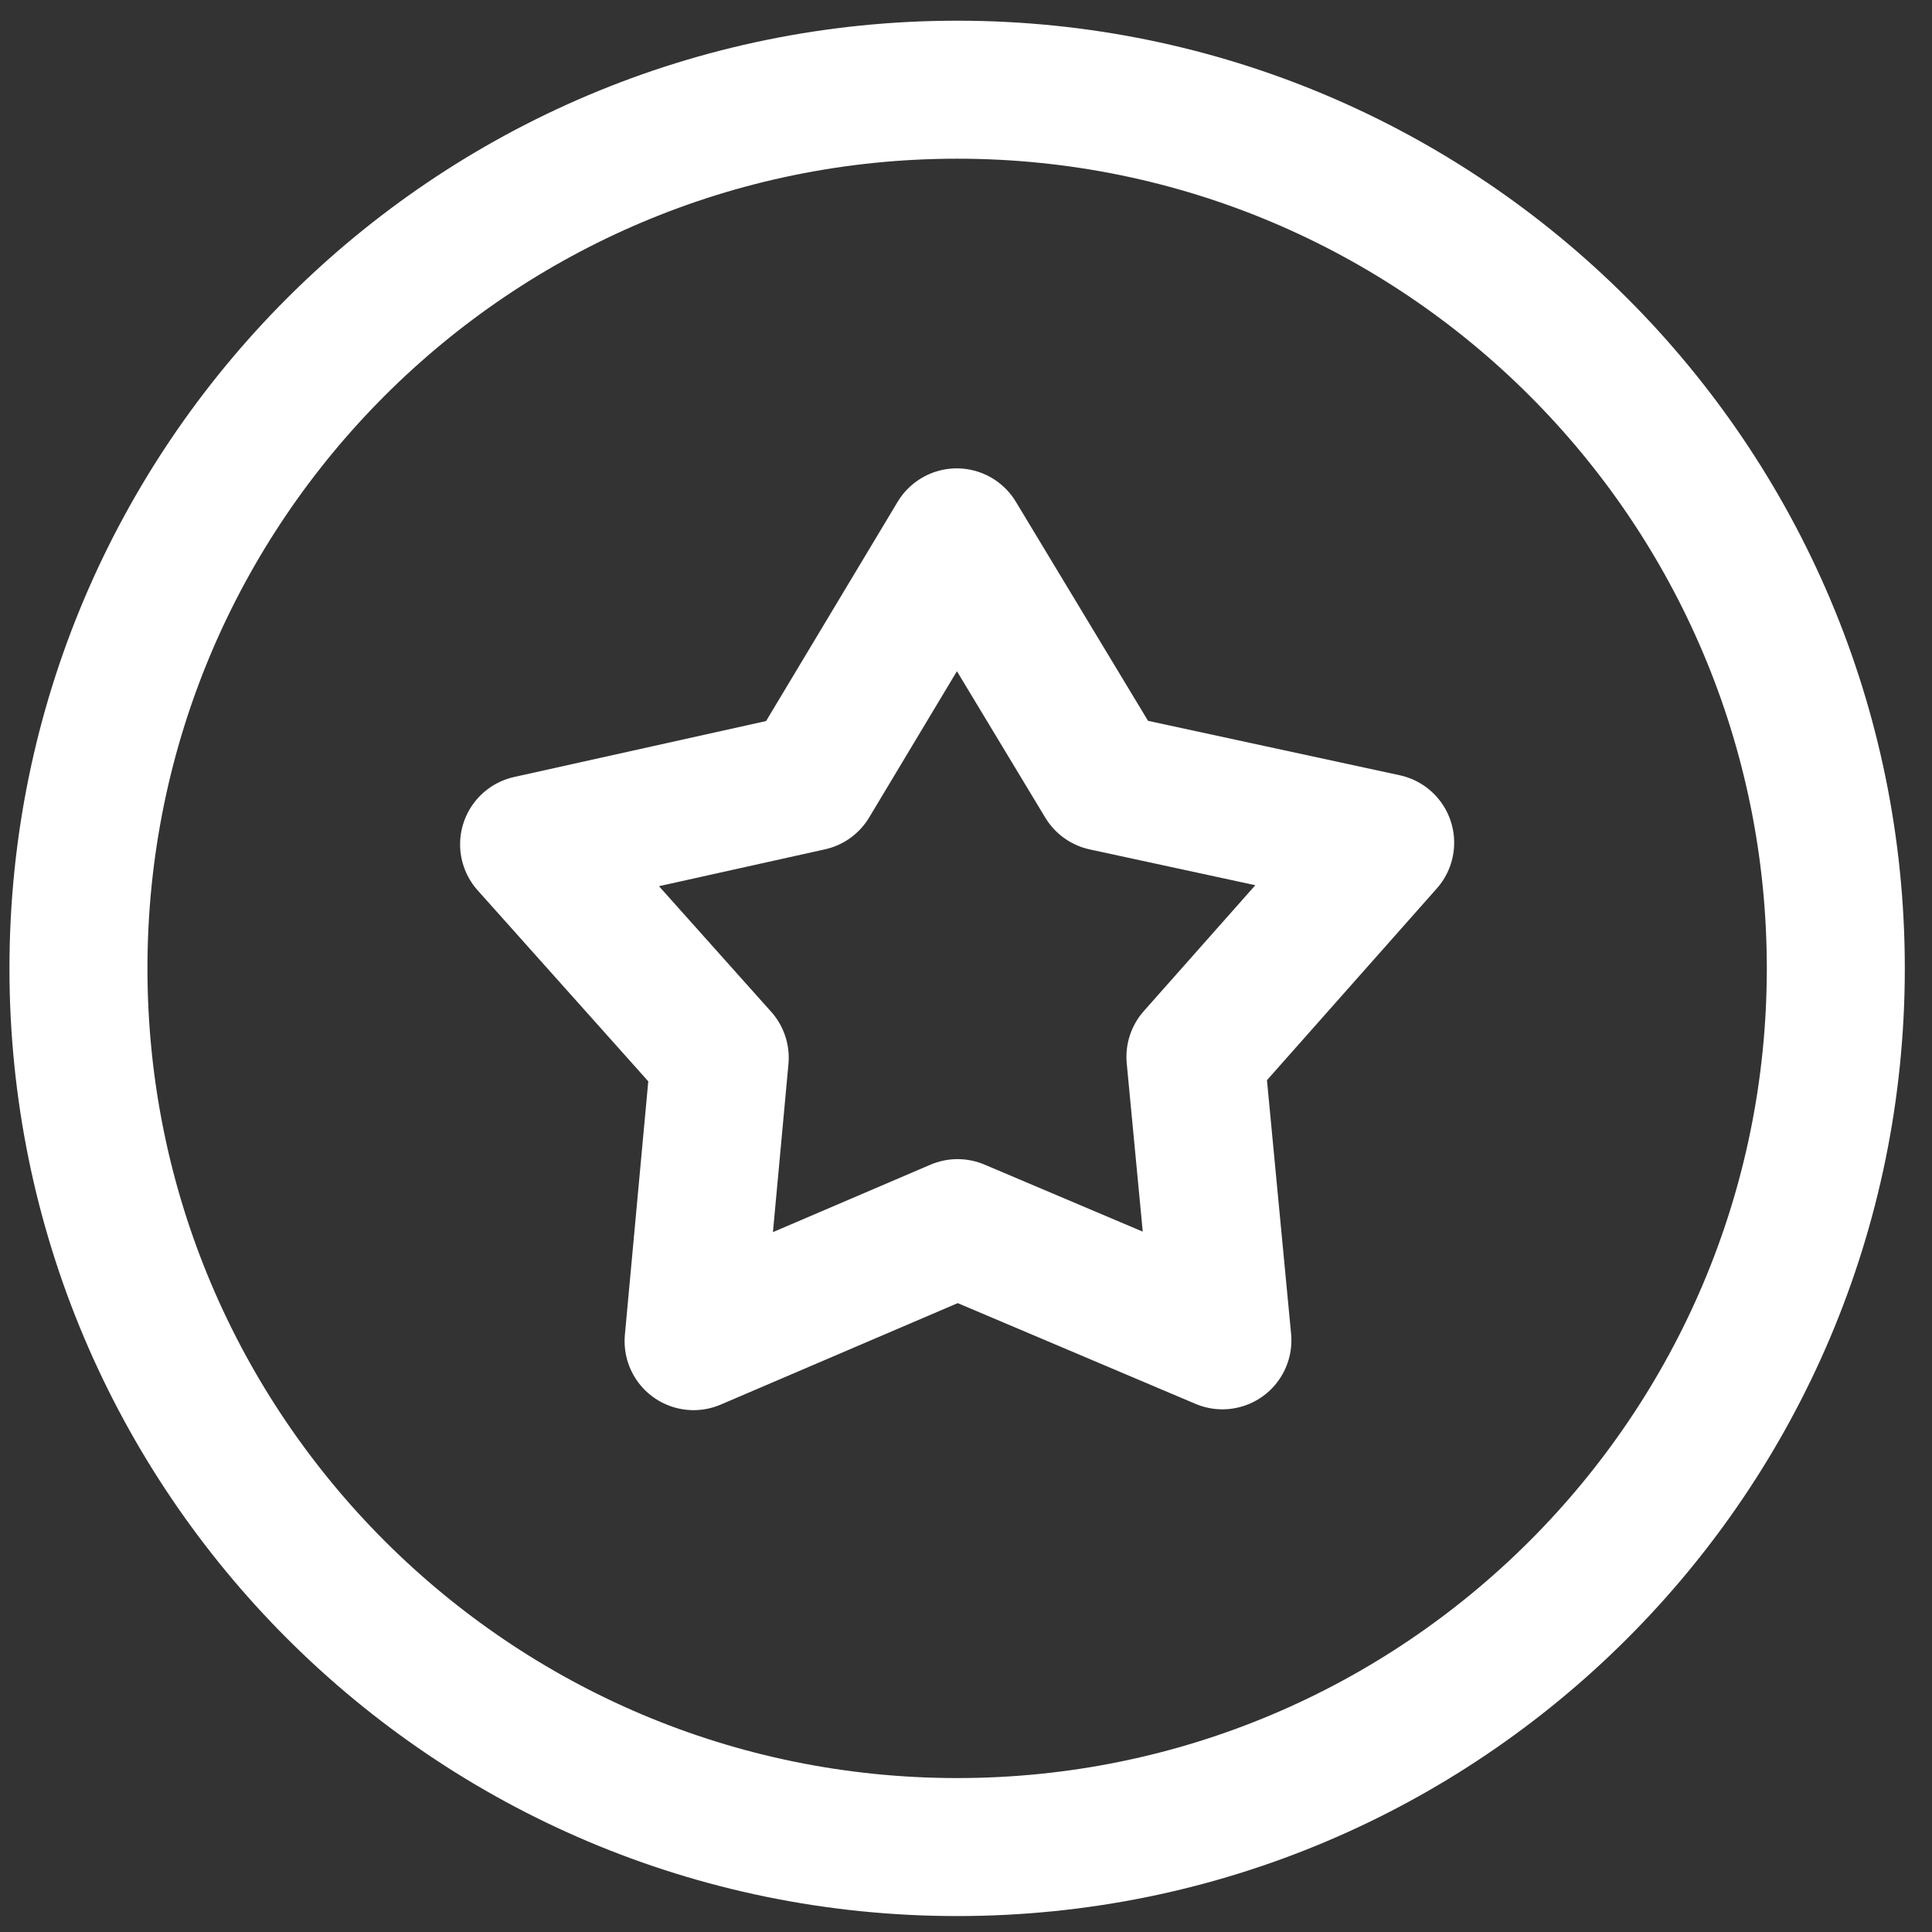 <svg width="48" height="48" viewBox="0 0 28 28" fill="none" xmlns="http://www.w3.org/2000/svg" stroke-width="2" stroke-linecap="round" stroke-linejoin="round" stroke="#ffffff"><rect x="0" y="0" width="28" height="28" fill="#333333" stroke="none"/><g><path d="M13.872 26.769C20.905 26.769 26.606 21.068 26.606 14.034C26.606 7.001 20.905 1.3 13.872 1.3C6.839 1.3 1.137 7.001 1.137 14.034C1.137 21.068 6.839 26.769 13.872 26.769Z"></path><path d="M20.075 12.213L17.325 15.317L17.716 19.425L13.878 17.799L10.052 19.437L10.431 15.33L7.668 12.237L11.739 11.333L13.866 7.788L16.005 11.333L20.075 12.213Z" stroke-miterlimit="10"></path></g></svg>